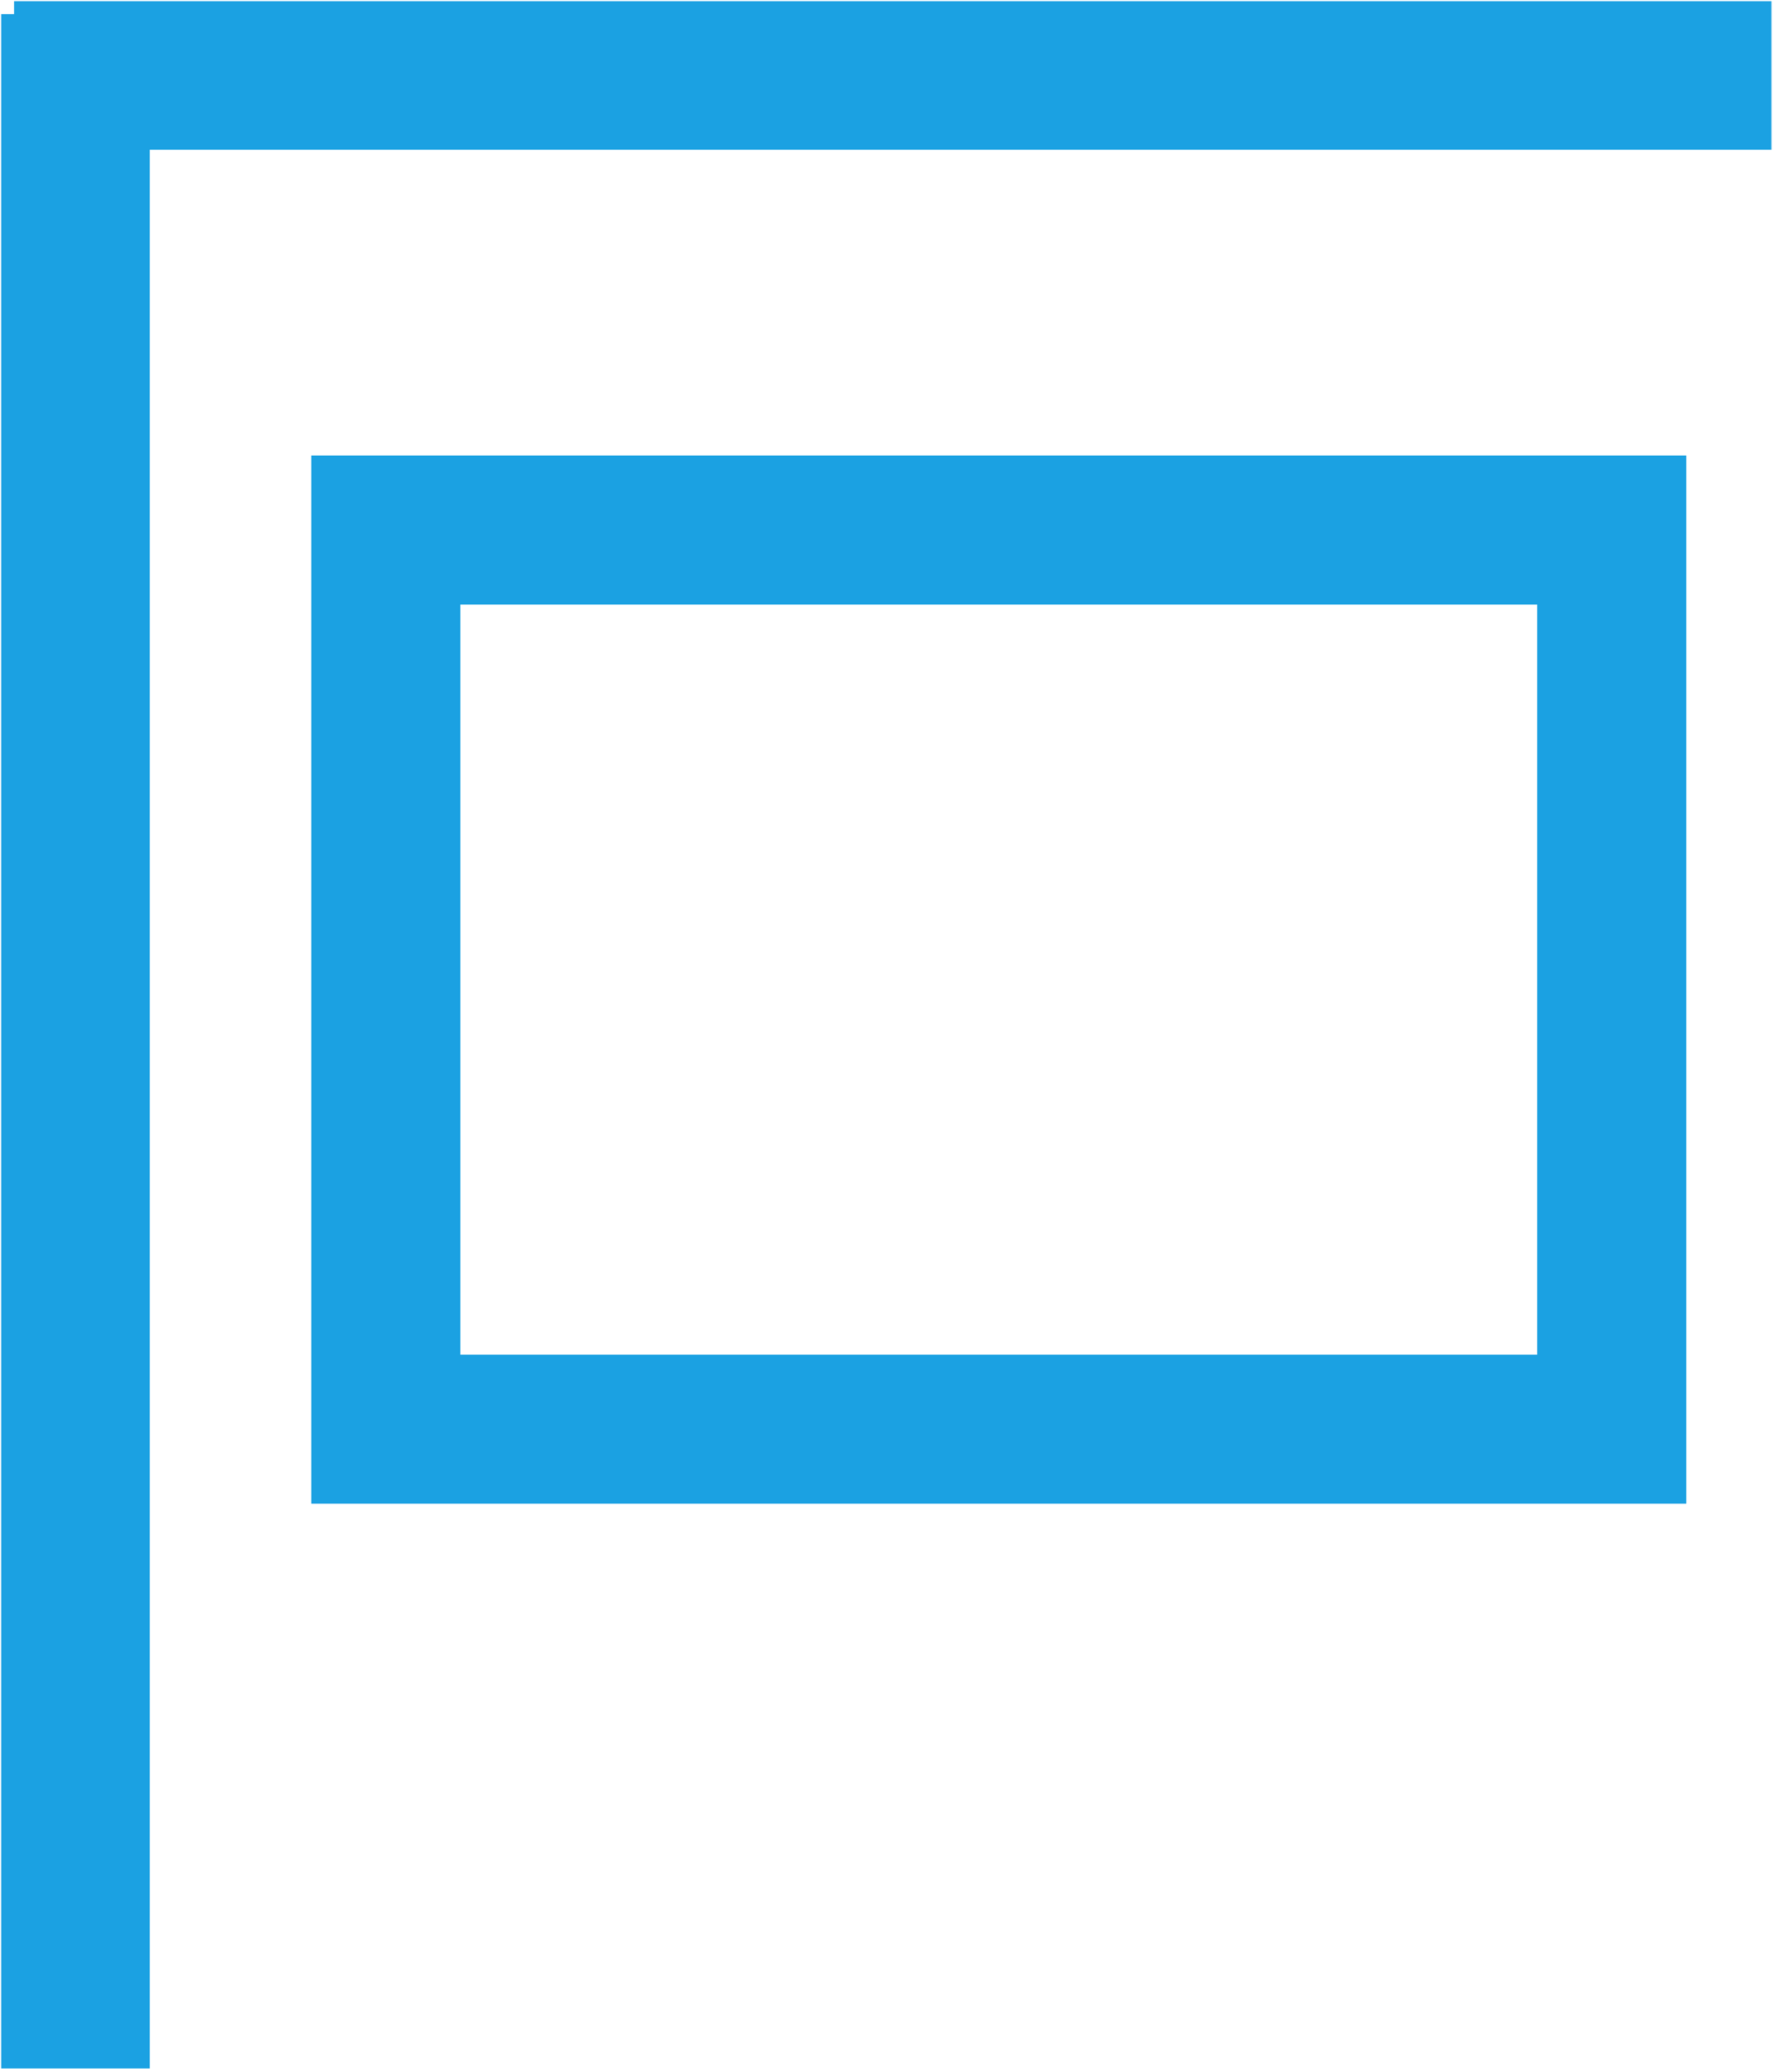 <svg xmlns="http://www.w3.org/2000/svg" xmlns:xlink="http://www.w3.org/1999/xlink" version="1.1" width="738px" height="862px" viewBox="-0.5 -0.5 738 862" content="&lt;mxfile&gt;&lt;diagram id=&quot;Wa0ryjkQ2eaSxE6i8vml&quot; name=&quot;Page-1&quot;&gt;zZVNj5swEIZ/Dcci2+PPY5Om20tPOfTsBgdQDY4cZ0n662uCCbDsSl1pVZUL9jMzxvO+lslg21yfvD5V311hbEZQcc3gS0YIphTFV09uiTABAyl9XSQ2gX392ySYCstLXZjzIjE4Z0N9WsKDa1tzCAumvXfdMu3o7PKrJ12aFdgftF3TH3URqnF3CE2Bb6Yuq/Ay0ugxO4FzpQvXzRDsMth658Iwaq5bY3v5RmGGuq9vRB8786YNf1NAhoJnbS+pubSvcBu79e7SFqbPRxlsuqoOZn/Shz7aRYMjq0Jj4wzH4bG2duus8/dawD81NqTnrg0zfrw/kZ+Dd7/MGGldG5fdrJtIfT0bH8x1hlJTT8Y1JvhbTBmjwHJglBLFABGEaTph6ciJJH832ScA50gyJhDlSigphoxq5iPHuZCYI4UVo4ikJXU6TeVjE5PecZAkf11++GD5vQs61K6NU4X+Izs+Ec5zCiAIldDfAZwu/KCil5aDkpQLCkSt7JGM5pwqIFIyhTiCf2GP/GB7BnnHO4OTleK9R5vPeEdeeLdwYiX7K+a86QRRaKH8Yz7Tmo0X7VxdEDRH/N2axul0m91js78C7P4A&lt;/diagram&gt;&lt;/mxfile&gt;"><defs/><g><rect x="5.35" y="0" width="731.09" height="61.78" fill="#1ba1e2" stroke="none" pointer-events="all"/><rect x="-396.43" y="401.79" width="854.65" height="61.78" fill="#1ba1e2" stroke="none" transform="rotate(90,30.89,432.68)" pointer-events="all"/><rect x="160" y="220" width="510" height="374.06" fill="none" stroke="#1ba1e2" stroke-width="62" pointer-events="all"/></g></svg>